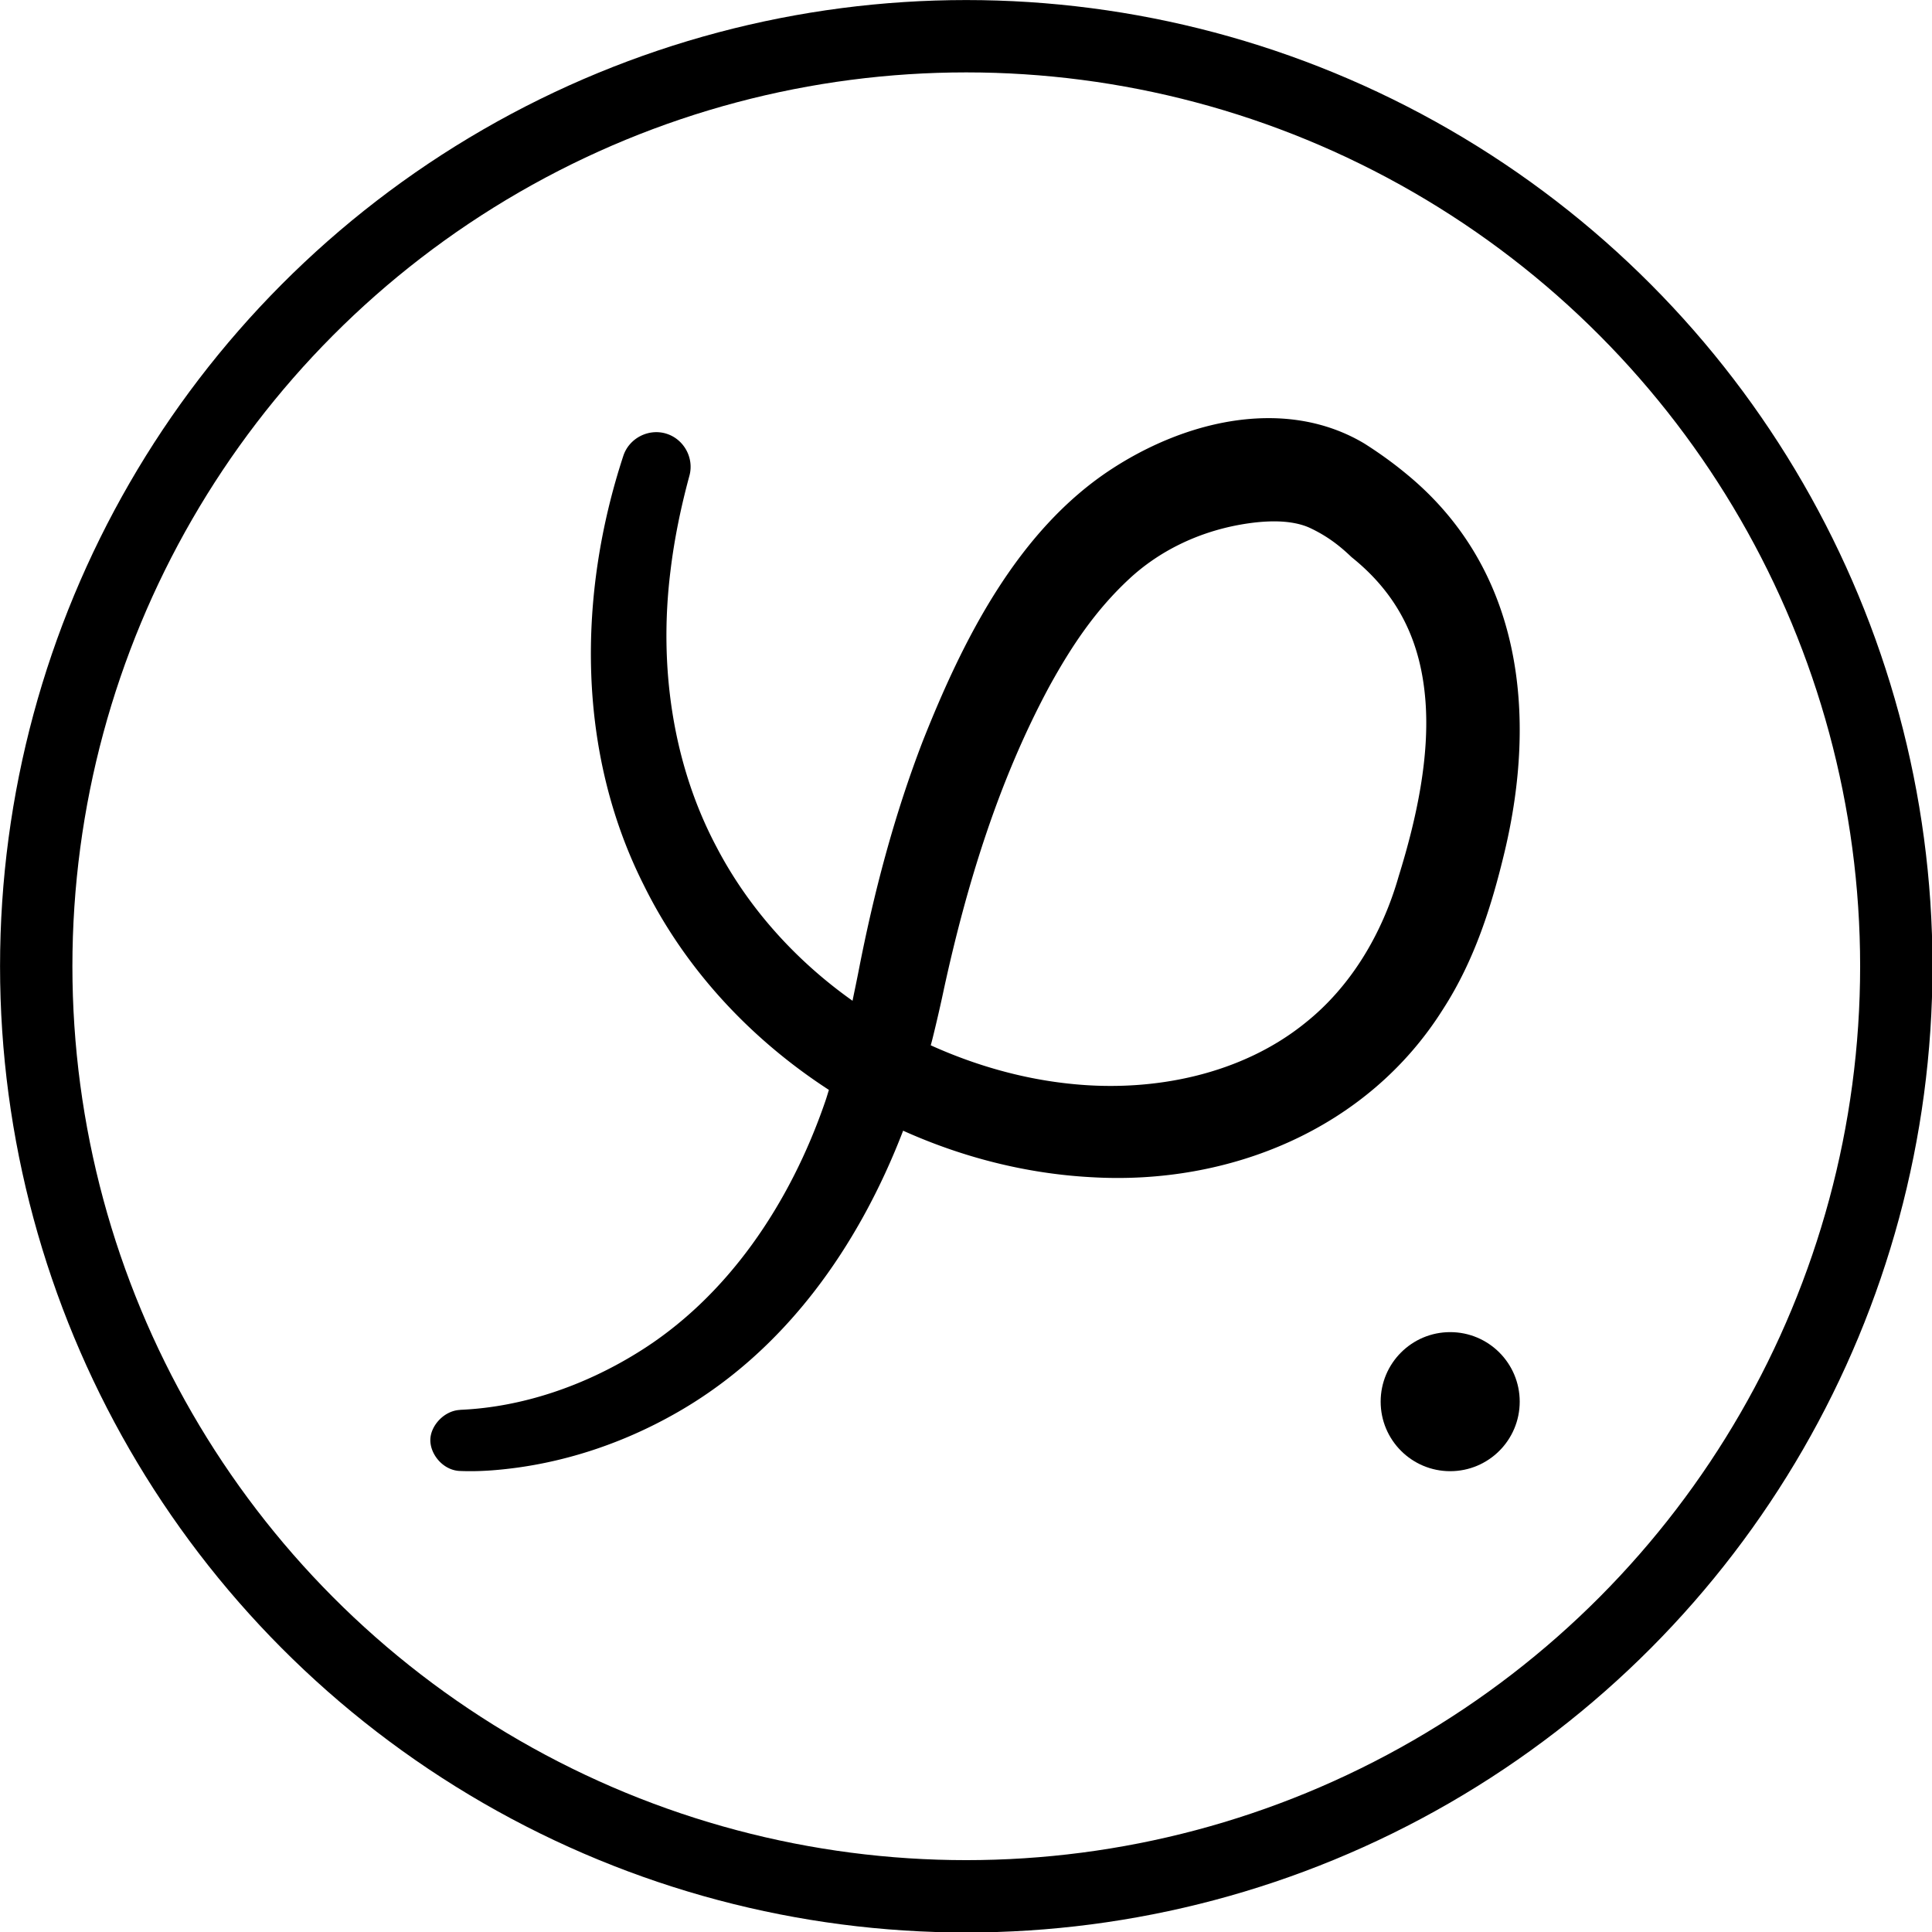 <?xml version="1.0" encoding="UTF-8" standalone="no"?>
<svg
   viewBox="0 0 1280 1280"
   version="1.1"
   id="svg3"
   sodipodi:docname="icon-light.svg"
   inkscape:version="1.4 (e7c3feb100, 2024-10-09)"
   xmlns:inkscape="http://www.inkscape.org/namespaces/inkscape"
   xmlns:sodipodi="http://sodipodi.sourceforge.net/DTD/sodipodi-0.dtd"
   xmlns="http://www.w3.org/2000/svg"
   xmlns:svg="http://www.w3.org/2000/svg">
  <sodipodi:namedview
     id="namedview3"
     pagecolor="#ffffff"
     bordercolor="#000000"
     borderopacity="0.25"
     inkscape:showpageshadow="2"
     inkscape:pageopacity="0.0"
     inkscape:pagecheckerboard="0"
     inkscape:deskcolor="#d1d1d1"
     inkscape:zoom="0.3296875"
     inkscape:cx="178.95734"
     inkscape:cy="561.13743"
     inkscape:window-width="1142"
     inkscape:window-height="1031"
     inkscape:window-x="0"
     inkscape:window-y="0"
     inkscape:window-maximized="0"
     inkscape:current-layer="svg3" />
  <defs
     id="defs1">
    <inkscape:path-effect
       effect="taper_stroke"
       start_shape="center | center | center | center"
       end_shape="center | center | center | center"
       id="path-effect6"
       is_visible="true"
       lpeversion="1"
       stroke_width="24.435"
       subpath="1"
       attach_start="0.2 | 0.2 | 0.2"
       end_offset="0.2 | 0.2 | 0.2"
       start_smoothing="0.5 | 0.5 | 0.5"
       end_smoothing="0.5 | 0.5 | 0.5"
       jointype="extrapolated"
       miter_limit="100" />
    <inkscape:path-effect
       effect="powerstroke"
       message=""
       id="path-effect5"
       is_visible="true"
       lpeversion="1.3"
       scale_width="1"
       interpolator_type="CentripetalCatmullRom"
       interpolator_beta="1"
       start_linecap_type="zerowidth"
       end_linecap_type="zerowidth"
       offset_points="0.2,12.218 | 4,12.218 | 7.422,11.558"
       linejoin_type="bevel"
       miter_limit="5.2"
       not_jump="false"
       sort_points="true" />
    <inkscape:path-effect
       effect="powerstroke"
       message=""
       id="path-effect2"
       is_visible="true"
       lpeversion="1.3"
       scale_width="1"
       interpolator_type="CentripetalCatmullRom"
       interpolator_beta="1"
       start_linecap_type="zerowidth"
       end_linecap_type="zerowidth"
       offset_points="19.5,0.5 | 49.5,0.5"
       linejoin_type="round"
       miter_limit="4"
       not_jump="false"
       sort_points="true" />
    <style
       id="style1">
      .cls-1 {
        fill: #fff;
      }
    </style>
    <inkscape:path-effect
       effect="fill_between_many"
       method="bsplinespiro"
       autoreverse="false"
       close="false"
       join="false"
       linkedpaths="#path3,0,1"
       id="path-effect3" />
    <inkscape:path-effect
       effect="fill_between_many"
       method="bsplinespiro"
       autoreverse="false"
       close="false"
       join="false"
       linkedpaths="#path5,0,1"
       id="path-effect7" />
  </defs>
  <g
     id="Layer_3"
     data-name="Layer 3"
     transform="matrix(1.228,0,0,1.228,-146.099,-145.385)"
     style="stroke-width:1;stroke-dasharray:none">
    <path
       id="path3"
       style="display:inline;fill:#000000;fill-rule:nonzero;stroke:none"
       class="cls-1"
       d="m 802.16,343.992 c -29.917,0.337 -59.183,11.782 -82.723,26.982 -10e-4,7.8e-4 -0.003,0.001 -0.004,0.002 -7.4e-4,4.8e-4 -10e-4,0.001 -0.002,0.002 -52.031,33.556 -81.602,94.357 -102.486,146.963 a 11.002,11.002 0 0 0 -0.041,0.102 c -15.551,40.345 -26.502,82.017 -34.664,124.029 -0.937,4.822 -2.148,10.549 -3.312,16.254 -30.411,-21.543 -55.955,-49.712 -73.203,-82.641 a 11.002,11.002 0 0 0 -0.035,-0.068 C 481.73,530.645 474.359,477.66 480.678,426.631 a 11.002,11.002 0 0 0 0.006,-0.051 C 482.739,409.319 486.304,392.082 490.938,375 a 11.002,11.002 0 0 0 0.006,-0.021 c 2.554,-9.486 -2.924,-19.548 -12.299,-22.561 -9.668,-3.108 -20.325,2.375 -23.42,12.043 -24.436,74.534 -25.37,159.097 11.037,231.367 22.394,45.486 57.781,83.247 99.918,110.584 -0.641,2.046 -1.277,4.244 -1.951,6.166 a 11.002,11.002 0 0 0 -0.023,0.068 C 545.396,767.411 511.657,818.241 462.75,848.297 a 11.002,11.002 0 0 0 -0.025,0.016 c -28.785,17.795 -62.041,29.28 -95.473,30.707 a 11.002,11.002 0 0 0 -0.121,0.049 c -8.573,0.424 -15.791,8.459 -15.982,15.98 -0.195,7.626 6.386,16.081 15.131,16.904 a 11.002,11.002 0 0 0 0.543,0.037 c 10.598,0.471 20.827,-0.399 30.746,-1.717 a 11.002,11.002 0 0 0 0.033,-0.004 c 29.832,-4.057 58.632,-14.068 84.744,-28.727 l 0.004,-0.002 c 60.036,-33.535 99.952,-90.957 123.873,-153.121 31.976,14.386 66.47,23.221 101.654,25.094 73.959,4.356 148.74,-25.549 189.645,-90.676 17.097,-26.455 26.331,-56.048 33.26,-85.107 a 11.002,11.002 0 0 0 0,-0.004 c 17.306,-72.735 10.086,-152.015 -53.221,-203.787 -7.184,-5.936 -14.645,-11.278 -22.389,-16.189 a 11.002,11.002 0 0 0 -0.27,-0.166 C 838.358,347.744 820.111,343.79 802.16,343.992 Z m 5.988,55.703 c 6.664,0.163 12.683,1.298 17.389,3.445 9.475,4.41 16.284,9.786 22.275,15.506 a 11.002,11.002 0 0 0 0.689,0.605 c 26.513,21.383 37.218,47.544 39.521,77.258 2.303,29.714 -4.526,62.753 -14.379,94.445 a 11.002,11.002 0 0 0 -0.074,0.25 c -8.794,30.854 -25.708,59.428 -50.357,79.035 a 11.002,11.002 0 0 0 -0.068,0.055 c -34.119,27.578 -81.044,37.374 -125.375,32.957 a 11.002,11.002 0 0 0 -0.023,-0.002 c -26.421,-2.571 -52.319,-9.917 -76.615,-20.898 0.264,-1.018 0.554,-1.999 0.809,-3.027 l 0.004,-0.014 c 2.028,-8.091 4.681,-19.579 6.406,-27.855 l -0.021,0.102 C 640.691,594.907 658,539.012 685.162,488.623 c 12.327,-22.374 25.088,-41.156 42.85,-57.73 16.415,-15.318 37.198,-25.209 59.311,-29.297 h -0.01 c 6.918,-1.273 14.165,-2.063 20.836,-1.9 z"
       inkscape:path-effect="#path-effect2"
       inkscape:original-d="m 802.16016,343.99219 c -29.91736,0.33696 -59.18259,11.78235 -82.72266,26.98242 -10e-4,7.8e-4 -0.003,0.001 -0.004,0.002 -7.4e-4,4.8e-4 -10e-4,0.001 -0.002,0.002 -52.03082,33.55585 -81.602,94.35706 -102.48633,146.96289 a 11.001976,11.001976 0 0 0 -0.041,0.10156 c -15.55108,40.34517 -26.50231,82.017 -34.66407,124.0293 -0.93711,4.8221 -2.14772,10.54881 -3.3125,16.2539 -30.41118,-21.54309 -55.95497,-49.71152 -73.20312,-82.64062 a 11.001976,11.001976 0 0 0 -0.0352,-0.0684 C 481.7299,530.64549 474.35931,477.65987 480.67773,426.63086 a 11.001976,11.001976 0 0 0 0.006,-0.0508 C 482.73876,409.31864 486.30367,392.08177 490.9375,375 a 11.001976,11.001976 0 0 0 0.006,-0.0215 c 2.55384,-9.48569 -2.924,-19.54808 -12.29883,-22.56055 -9.668,-3.10785 -20.32503,2.37502 -23.41992,12.04297 -24.43624,74.5341 -25.36965,159.09746 11.03711,231.36718 22.39353,45.48635 57.78145,83.24724 99.91797,110.58399 -0.6414,2.04617 -1.27658,4.24382 -1.95117,6.16601 a 11.001976,11.001976 0 0 0 -0.0234,0.0684 C 545.39552,767.41091 511.65746,818.24074 462.75,848.29687 a 11.001976,11.001976 0 0 0 -0.0254,0.0156 c -28.785,17.79523 -62.04101,29.28041 -95.47266,30.70703 a 11.001976,11.001976 0 0 0 -0.12109,0.0488 c -8.57259,0.42406 -15.79051,8.45881 -15.98242,15.98047 -0.19457,7.62578 6.38626,16.08098 15.13086,16.90429 a 11.001976,11.001976 0 0 0 0.54297,0.0371 c 10.59849,0.47081 20.82719,-0.39911 30.74609,-1.71679 a 11.001976,11.001976 0 0 0 0.0332,-0.004 c 29.83203,-4.05749 58.63151,-14.06835 84.74414,-28.72656 l 0.004,-0.002 c 60.03578,-33.53522 99.95232,-90.9569 123.87305,-153.1211 31.97552,14.38601 66.47024,23.22129 101.65429,25.09375 73.95892,4.35586 148.73967,-25.54895 189.64453,-90.67578 17.09719,-26.45529 26.3307,-56.04805 33.25977,-85.10742 a 11.001976,11.001976 0 0 0 0,-0.004 c 17.30562,-72.73525 10.08606,-152.01476 -53.2207,-203.78711 -7.1835,-5.93581 -14.64528,-11.27799 -22.38868,-16.18945 a 11.001976,11.001976 0 0 0 -0.26953,-0.16602 C 838.3576,347.7437 820.1114,343.79 802.16016,343.99219 Z m 5.98828,55.70312 c 6.66378,0.16292 12.68277,1.29836 17.38867,3.44531 9.4747,4.40976 16.2843,9.78606 22.27539,15.50586 a 11.001976,11.001976 0 0 0 0.68945,0.60547 c 26.51337,21.38323 37.21815,47.54387 39.52149,77.25782 2.30333,29.71394 -4.52644,62.75288 -14.37891,94.44531 a 11.001976,11.001976 0 0 0 -0.0742,0.25 c -8.79391,30.85417 -25.70848,59.42825 -50.35742,79.03515 a 11.001976,11.001976 0 0 0 -0.0684,0.0547 c -34.11935,27.5782 -81.04446,37.37394 -125.375,32.95703 a 11.001976,11.001976 0 0 0 -0.0234,-0.002 c -26.421,-2.57131 -52.31864,-9.91655 -76.61523,-20.89844 0.26409,-1.01847 0.55398,-1.99931 0.80859,-3.02734 l 0.004,-0.0137 c 2.02773,-8.09134 4.68123,-19.57949 6.40625,-27.85547 l -0.0215,0.10156 C 640.69067,594.90653 658,539.01201 685.16211,488.62305 c 12.3269,-22.37387 25.088,-41.15585 42.84961,-57.73047 16.41483,-15.31785 37.19757,-25.20938 59.31055,-29.29688 h -0.01 c 6.91762,-1.27295 14.16525,-2.06348 20.83594,-1.90039 z"
       inkscape:linked-fill="path4"
       inkscape:label="path3" />
    <circle
       style="fill:none;stroke:#000000;stroke-width:39.034;stroke-dasharray:none;stroke-opacity:1"
       id="path1"
       cx="640.291"
       cy="639.709"
       inkscape:label="path1"
       r="501.774" />
    <circle
       class="cls-1"
       cx="901.372"
       cy="874.608"
       id="circle2"
       style="fill:#000000;stroke-width:1.786;stroke-dasharray:none"
       r="37.512" />
  </g>
</svg>
